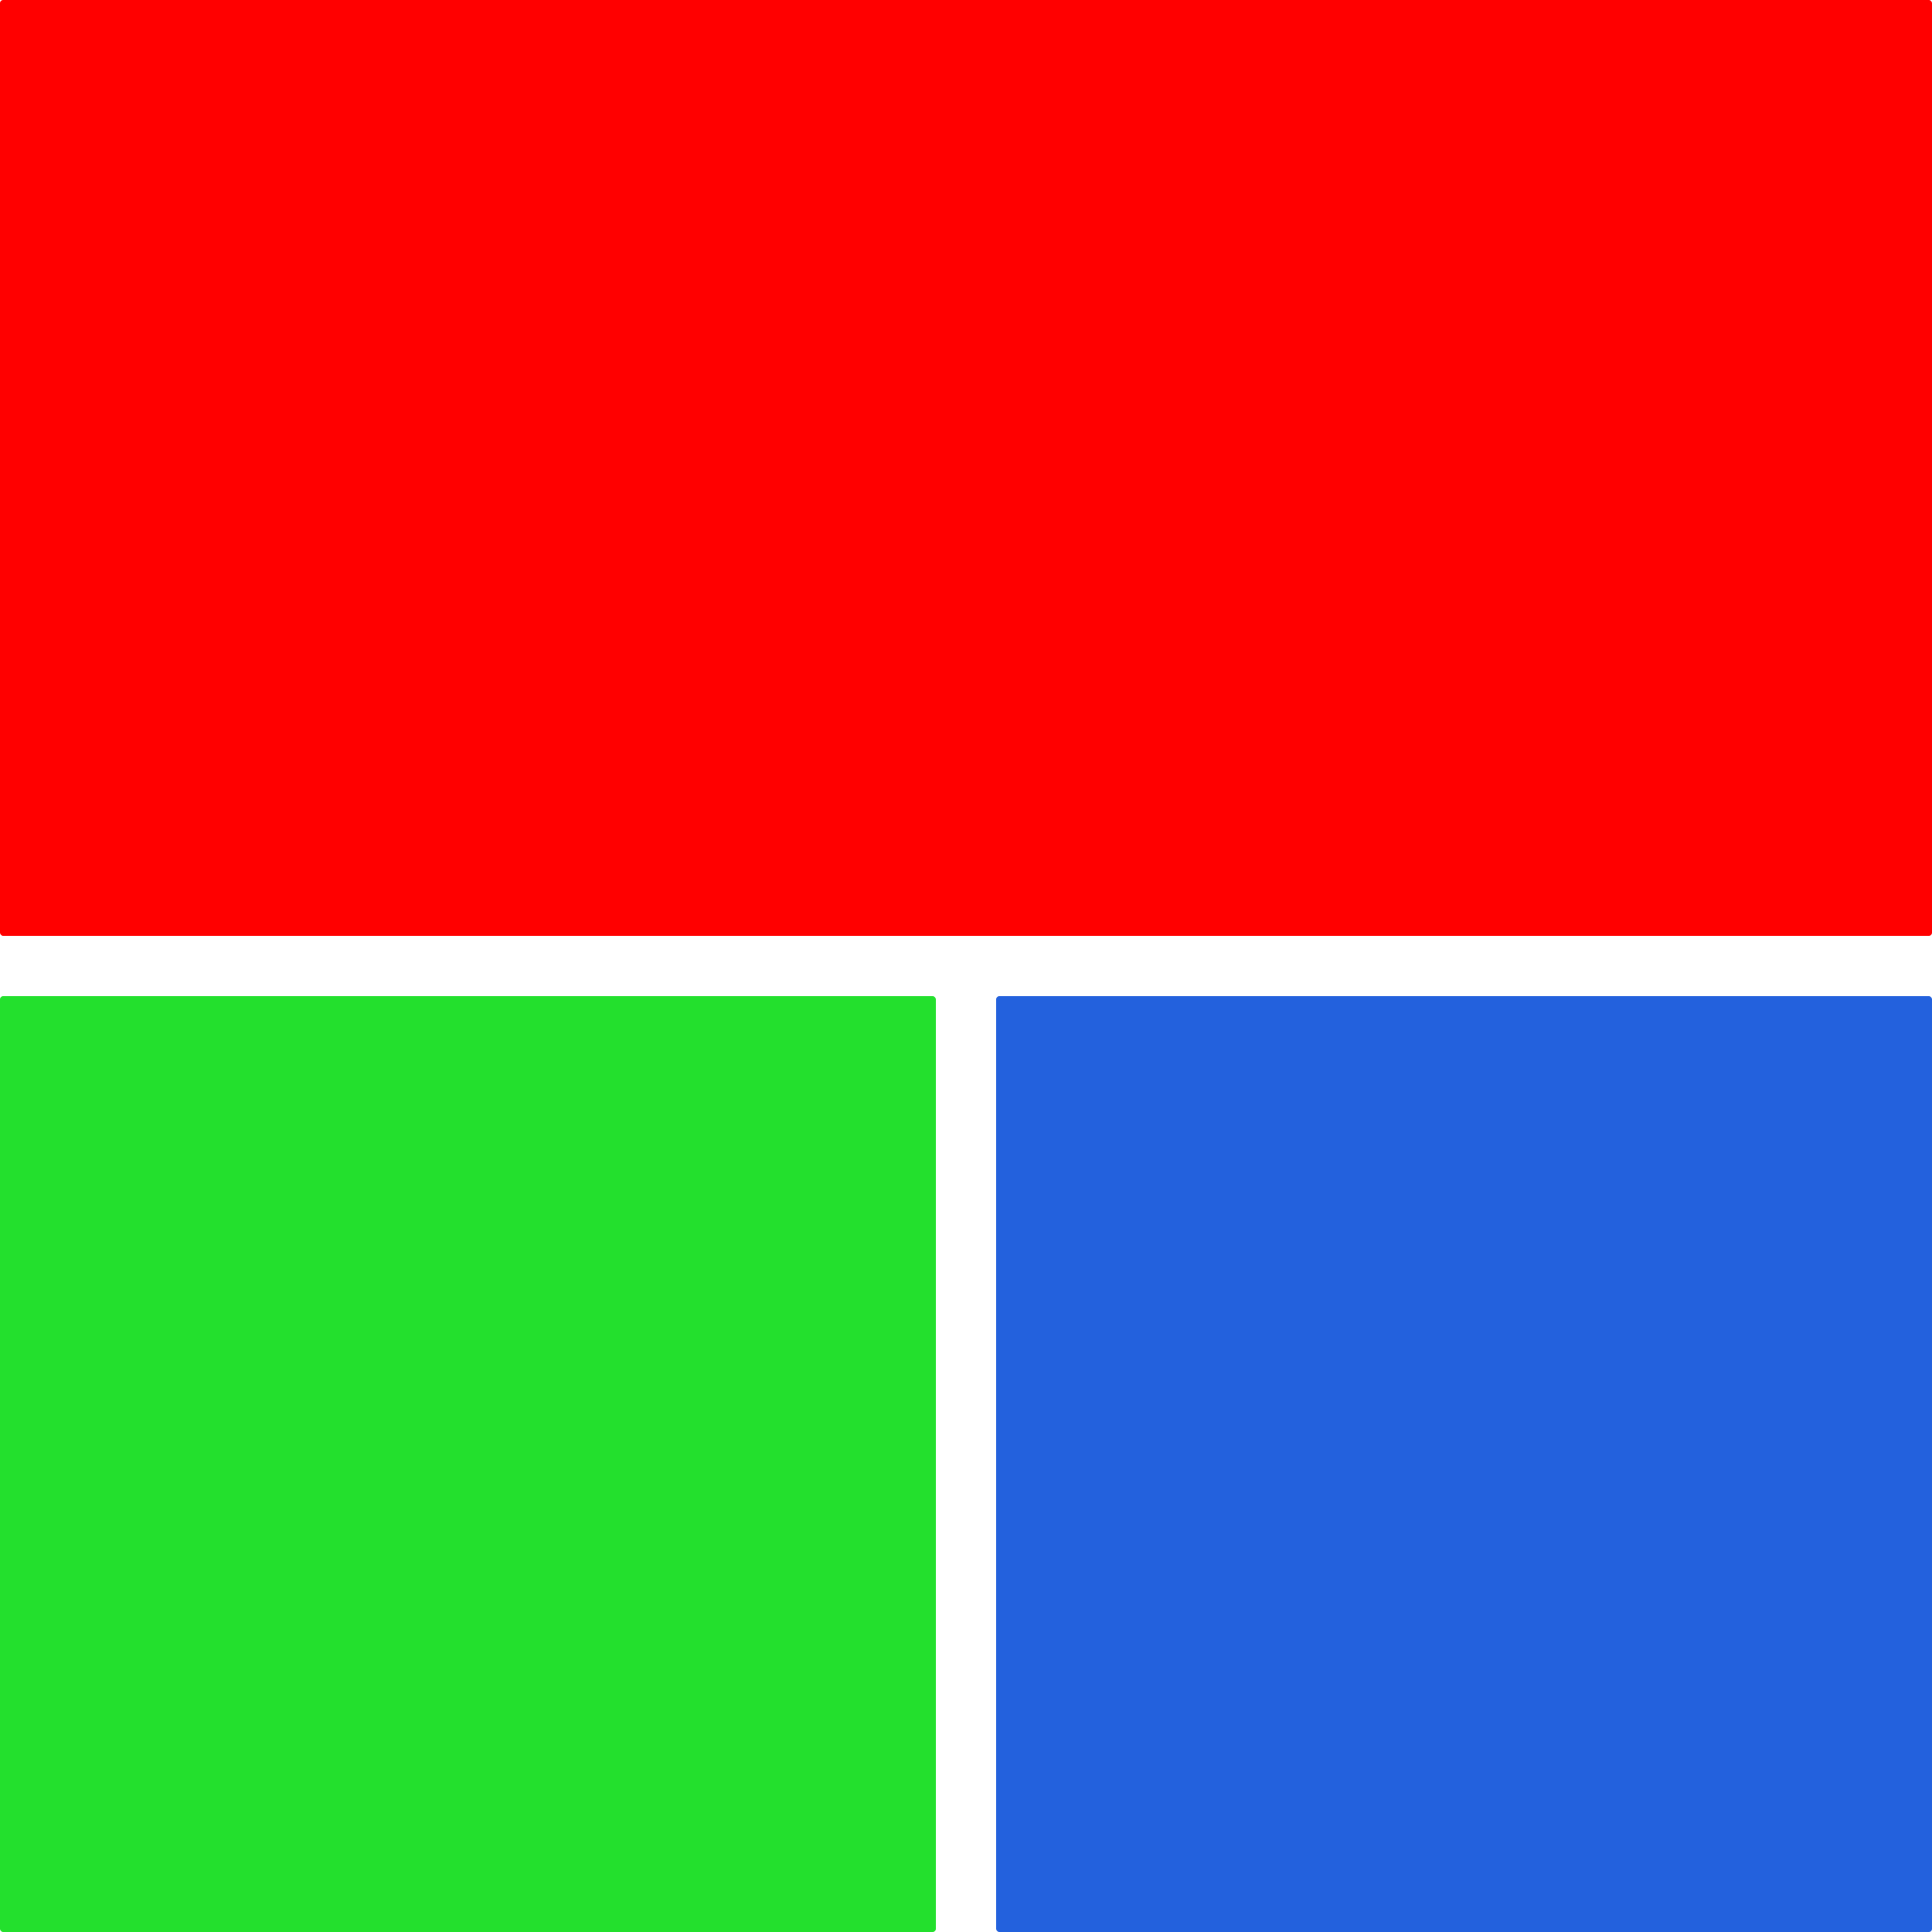<?xml version="1.0"?>
<svg width="640" height="640" xmlns="http://www.w3.org/2000/svg" xmlns:svg="http://www.w3.org/2000/svg">
  <rect ry="1" rx="1" fill="#ff0000" stroke="#000000" stroke-width="0" x="0" y="0" width="640" height="310"/>
  <rect ry="1" rx="1" fill="#23e02d" stroke="#000000" stroke-width="0" x="0" y="330" width="310" height="310"/>
  <rect ry="1" rx="1" fill="#2361dd" stroke="#000000" stroke-width="0" x="330" y="330" width="310" height="310"/>
</svg>